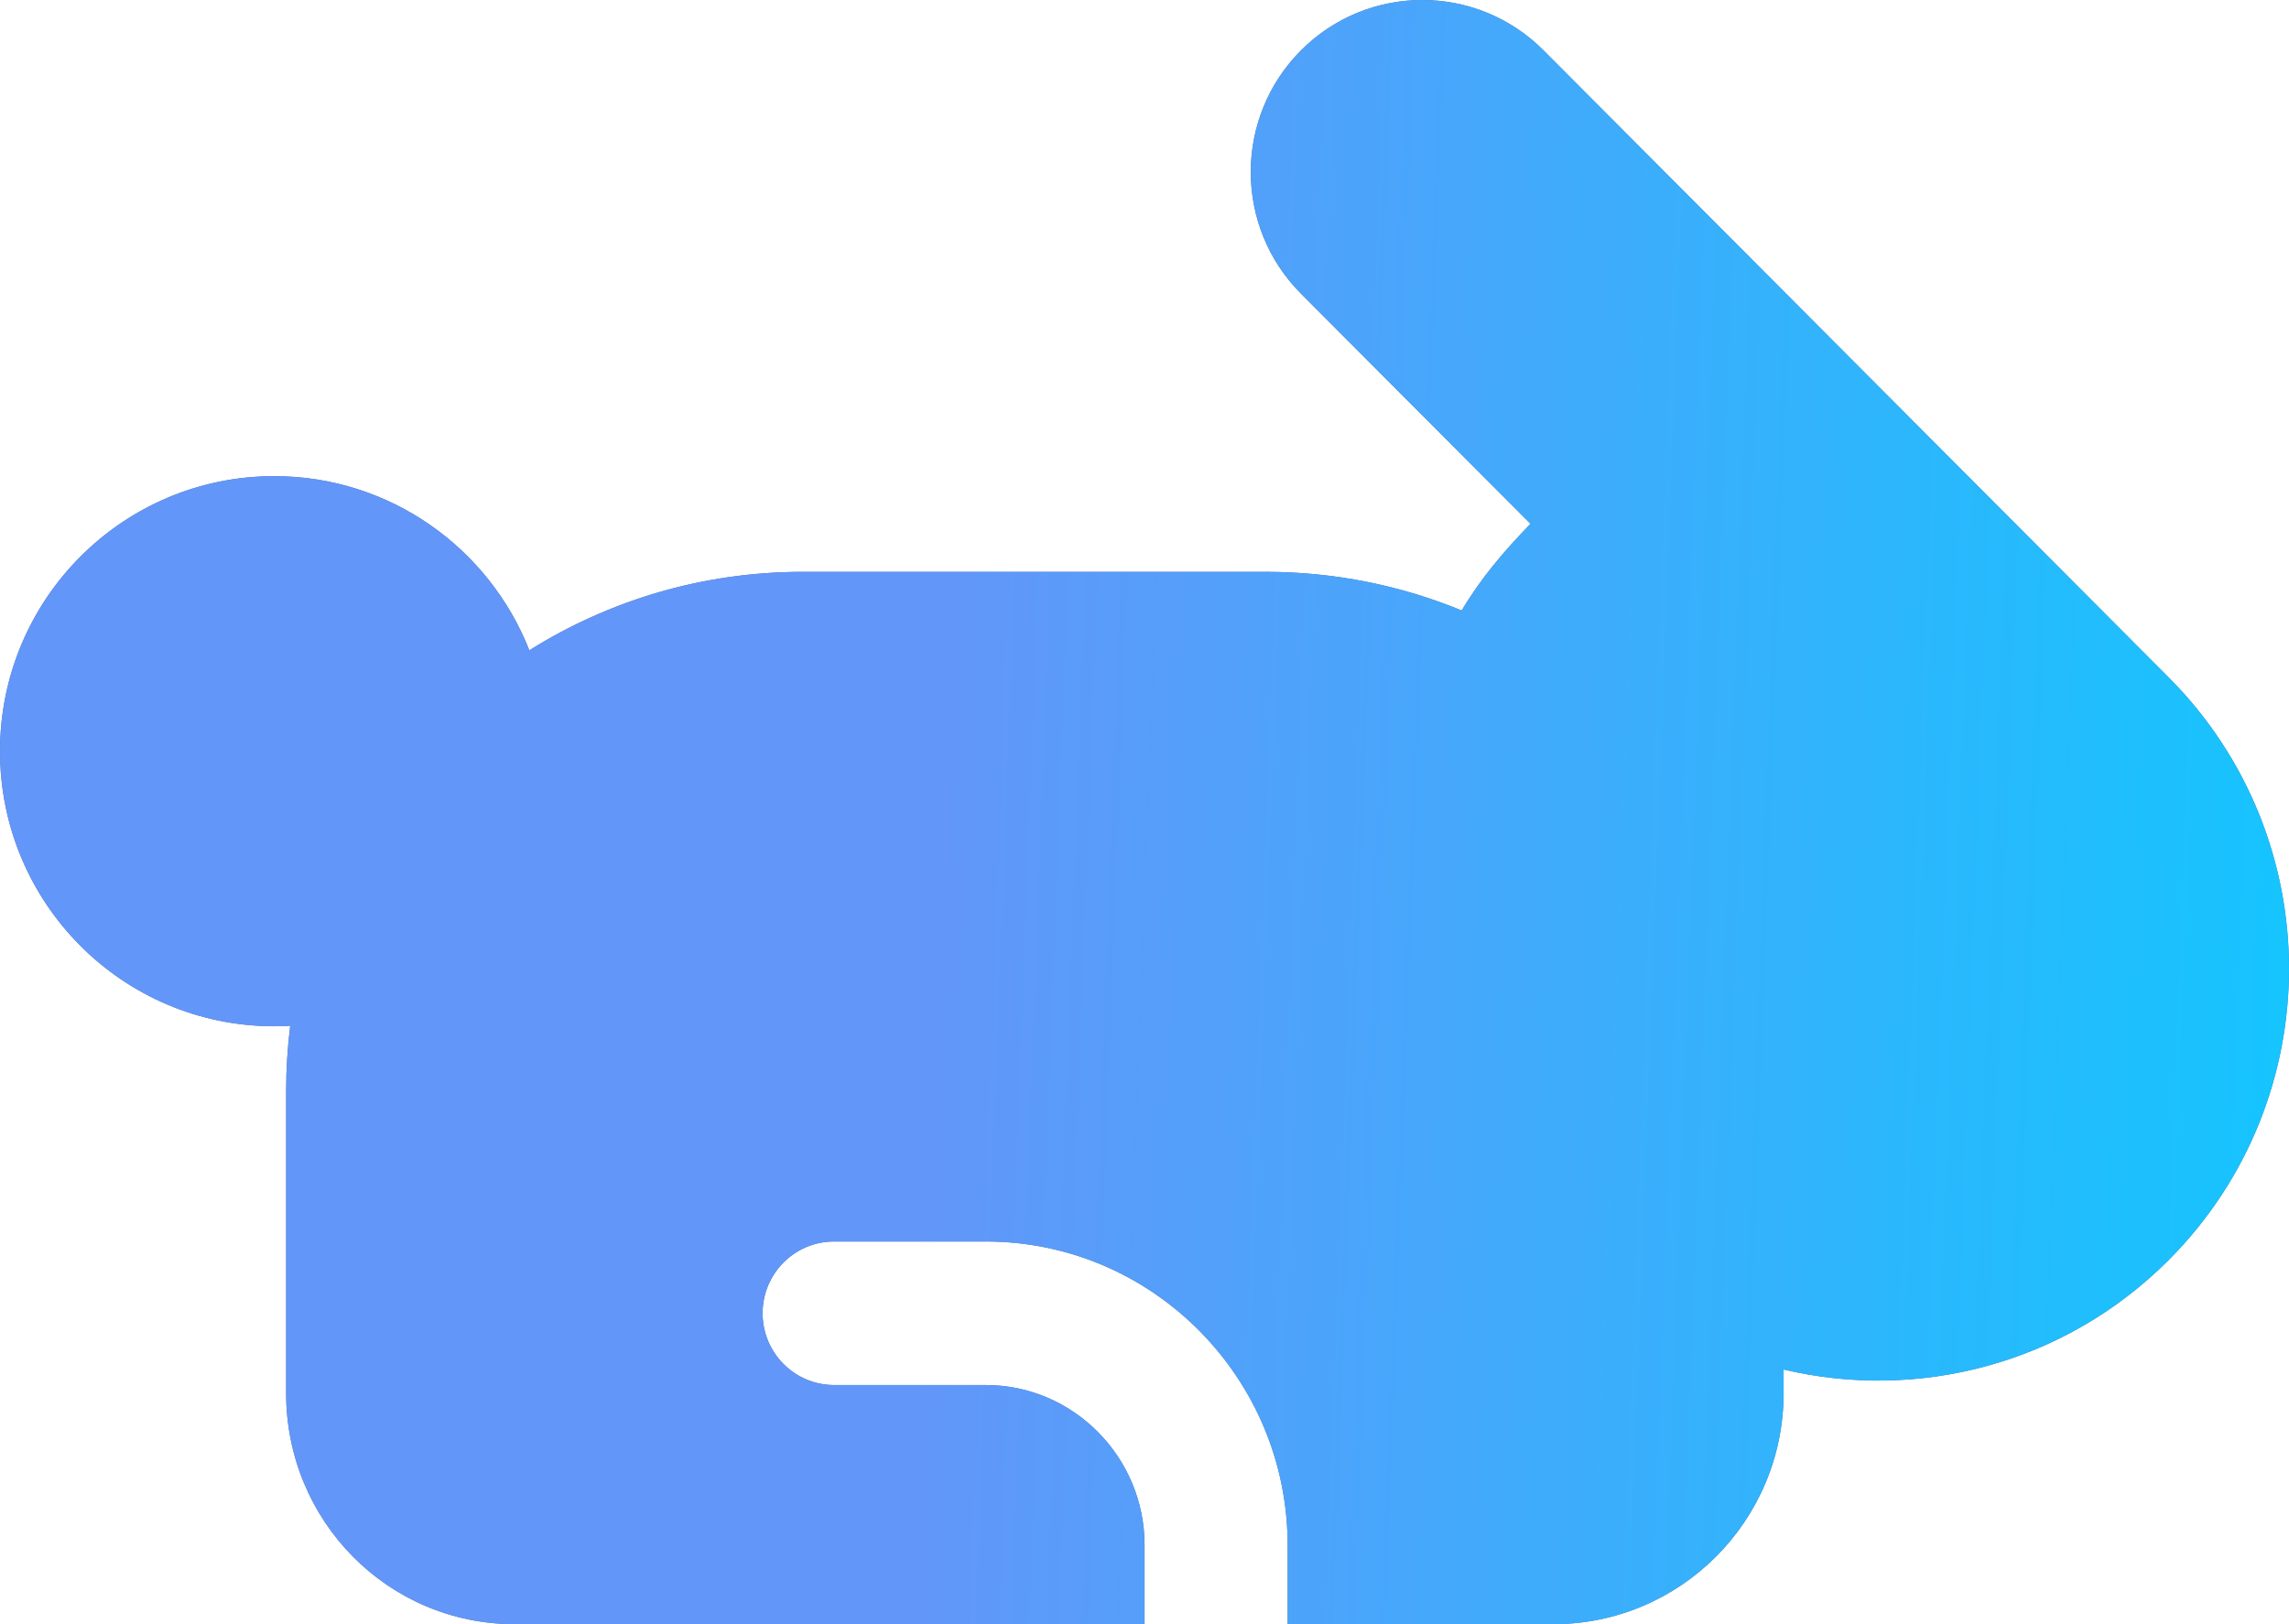 <svg width="62" height="44" viewBox="0 0 62 44" fill="none" xmlns="http://www.w3.org/2000/svg">
<path d="M41.809 1.365L58.743 18.354C63.086 22.711 63.086 29.776 58.743 34.133C55.913 36.971 51.938 37.961 48.311 37.101V37.74C48.311 41.197 45.517 44 42.071 44H34.877V41.86C34.877 37.338 31.224 33.633 26.699 33.633H22.593C21.523 33.633 20.656 34.503 20.656 35.577C20.656 36.65 21.523 37.521 22.593 37.521H26.699C29.066 37.521 31.002 39.467 31.002 41.86V44H13.947C10.501 44 7.75 41.197 7.75 37.74V29.576C7.75 28.971 7.788 28.374 7.861 27.789C7.717 27.798 7.573 27.802 7.427 27.802C3.325 27.802 0 24.466 0 20.351C0 16.235 3.325 12.899 7.427 12.899C10.567 12.899 13.252 14.854 14.338 17.617C16.485 16.27 19.023 15.491 21.747 15.491H34.272C36.155 15.491 37.951 15.863 39.592 16.538C40.103 15.675 40.726 14.944 41.455 14.191L35.239 7.956C33.425 6.136 33.425 3.185 35.239 1.365C37.053 -0.455 39.995 -0.455 41.809 1.365Z" fill="#576993"/>
<path d="M41.809 1.365L58.743 18.354C63.086 22.711 63.086 29.776 58.743 34.133C55.913 36.971 51.938 37.961 48.311 37.101V37.74C48.311 41.197 45.517 44 42.071 44H34.877V41.86C34.877 37.338 31.224 33.633 26.699 33.633H22.593C21.523 33.633 20.656 34.503 20.656 35.577C20.656 36.65 21.523 37.521 22.593 37.521H26.699C29.066 37.521 31.002 39.467 31.002 41.86V44H13.947C10.501 44 7.75 41.197 7.75 37.74V29.576C7.75 28.971 7.788 28.374 7.861 27.789C7.717 27.798 7.573 27.802 7.427 27.802C3.325 27.802 0 24.466 0 20.351C0 16.235 3.325 12.899 7.427 12.899C10.567 12.899 13.252 14.854 14.338 17.617C16.485 16.27 19.023 15.491 21.747 15.491H34.272C36.155 15.491 37.951 15.863 39.592 16.538C40.103 15.675 40.726 14.944 41.455 14.191L35.239 7.956C33.425 6.136 33.425 3.185 35.239 1.365C37.053 -0.455 39.995 -0.455 41.809 1.365Z" fill="url(#paint0_linear_3526_4988)"/>
<defs>
<linearGradient id="paint0_linear_3526_4988" x1="-7.75" y1="16.58" x2="72.526" y2="19.576" gradientUnits="userSpaceOnUse">
<stop offset="0.411" stop-color="#6396F9"/>
<stop offset="1" stop-color="#00D1FF"/>
</linearGradient>
</defs>
</svg>
